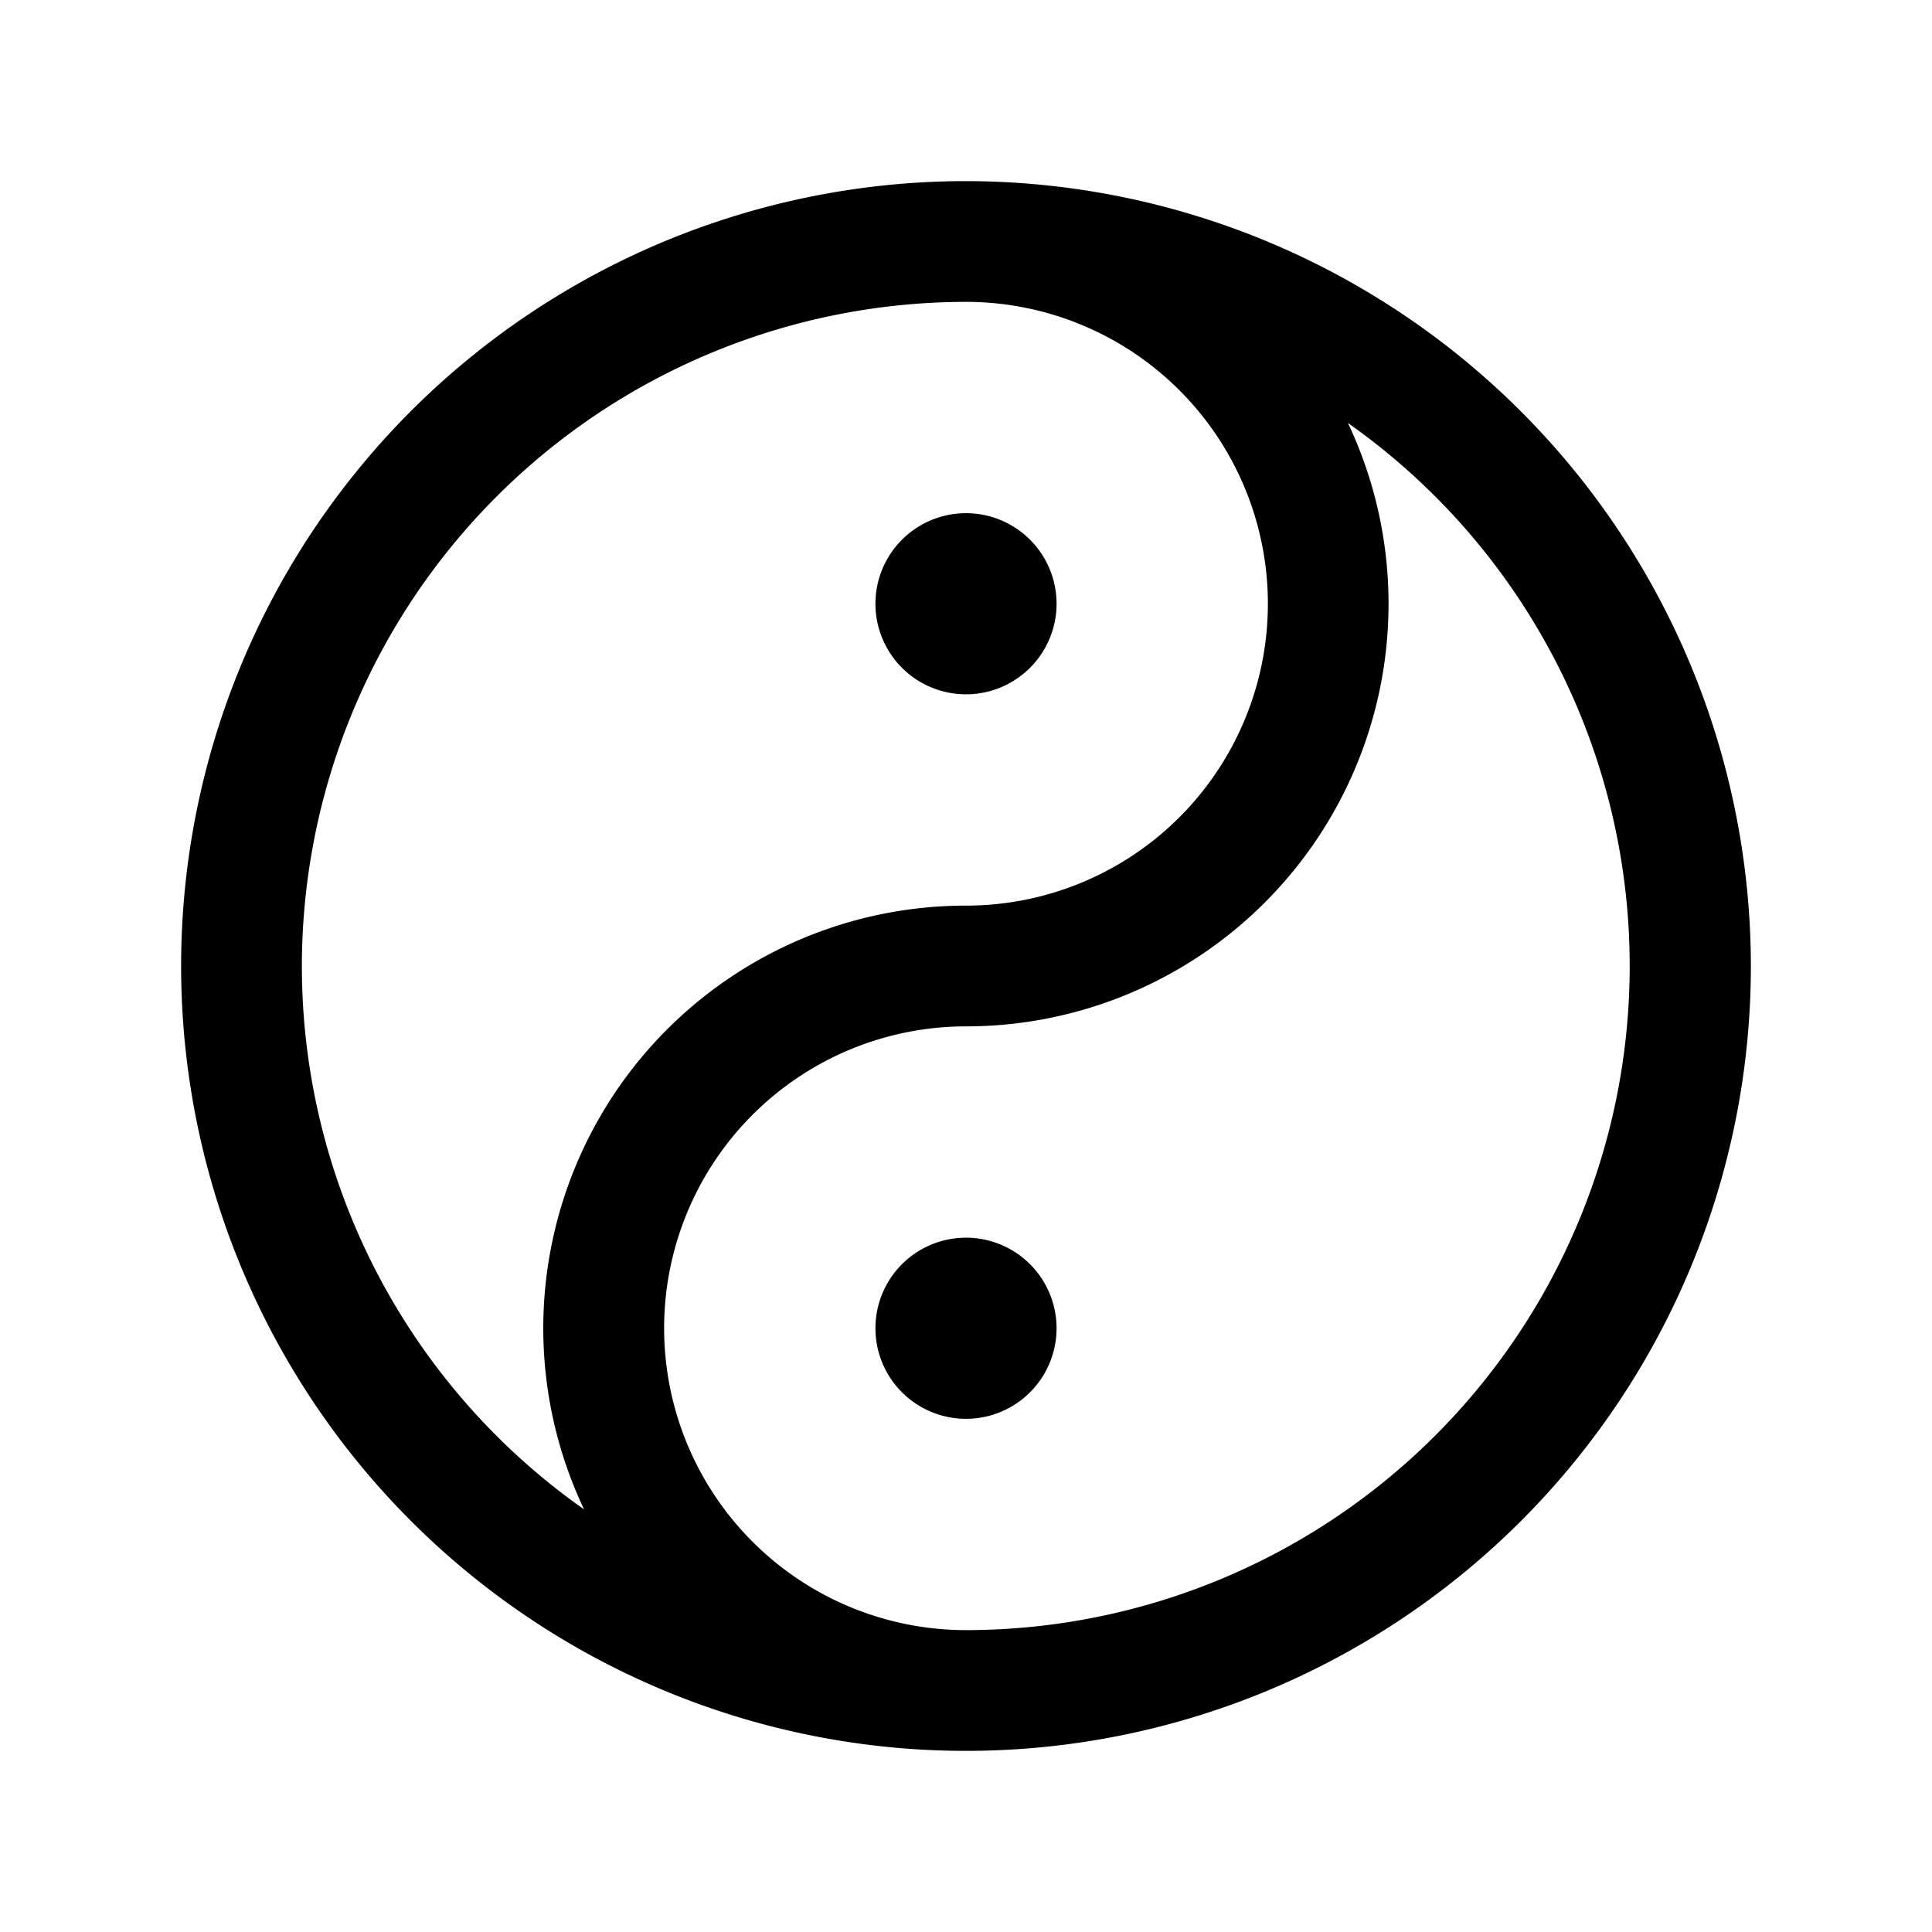 <svg xmlns="http://www.w3.org/2000/svg" width="32" height="32"  ><path fill="currentColor" d="M16 3a13 13 0 1 0 13 13A13.013 13.013 0 0 0 16 3M5 16A11.01 11.01 0 0 1 16 5a5 5 0 1 1 0 10 7 7 0 0 0-6.326 10A11 11 0 0 1 5 16m11 11a5 5 0 0 1 0-10 7 7 0 0 0 6.326-9.994A11 11 0 0 1 16 27m1.5-5a1.5 1.5 0 1 1-3 0 1.5 1.5 0 0 1 3 0m-3-12a1.5 1.5 0 1 1 3 0 1.5 1.5 0 0 1-3 0"/></svg>